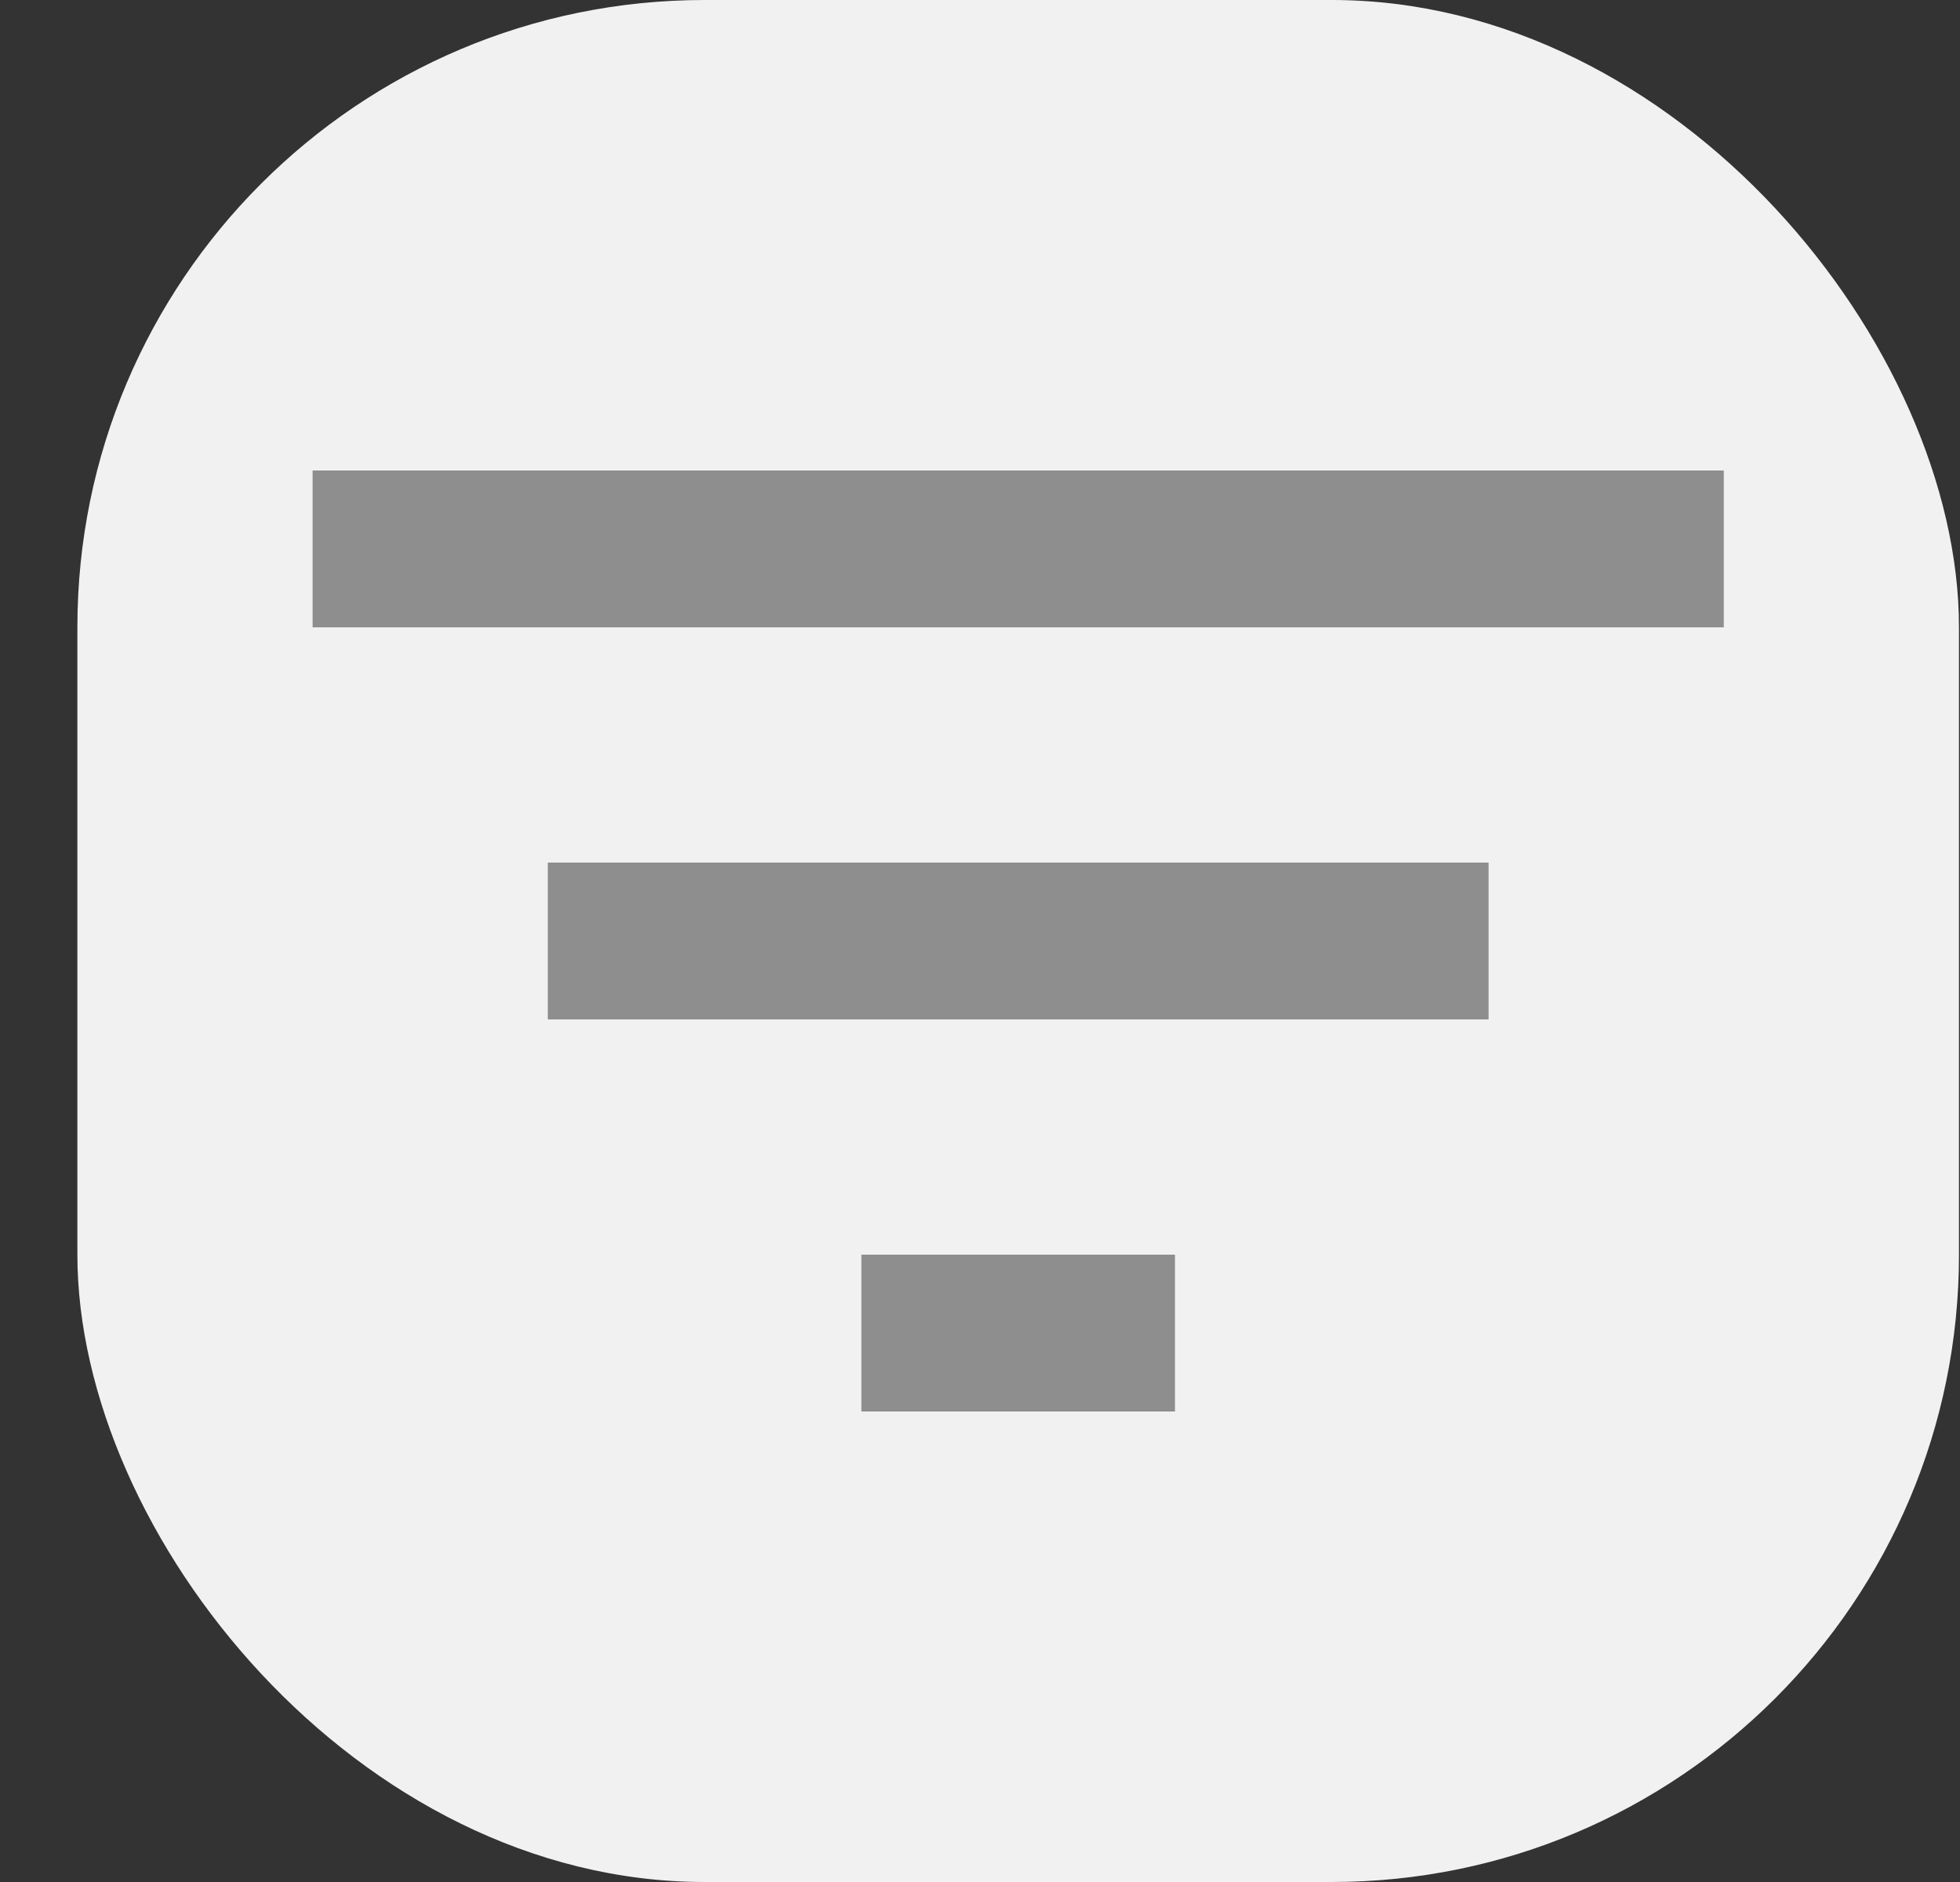 <svg width="25" height="24" viewBox="0 0 25 24" fill="none" xmlns="http://www.w3.org/2000/svg">
<rect x="0" y="0" width="25" height="24" fill="#333333" stroke="none"/>
<rect x="0.987" width="24" height="24" rx="8" fill="#F2F1F1"/>
<path d="M10.987 18H14.987V16H10.987V18ZM3.987 6V8H21.987V6H3.987ZM6.987 13H18.987V11H6.987V13Z" fill="#8D8E8D"/>
</svg>
